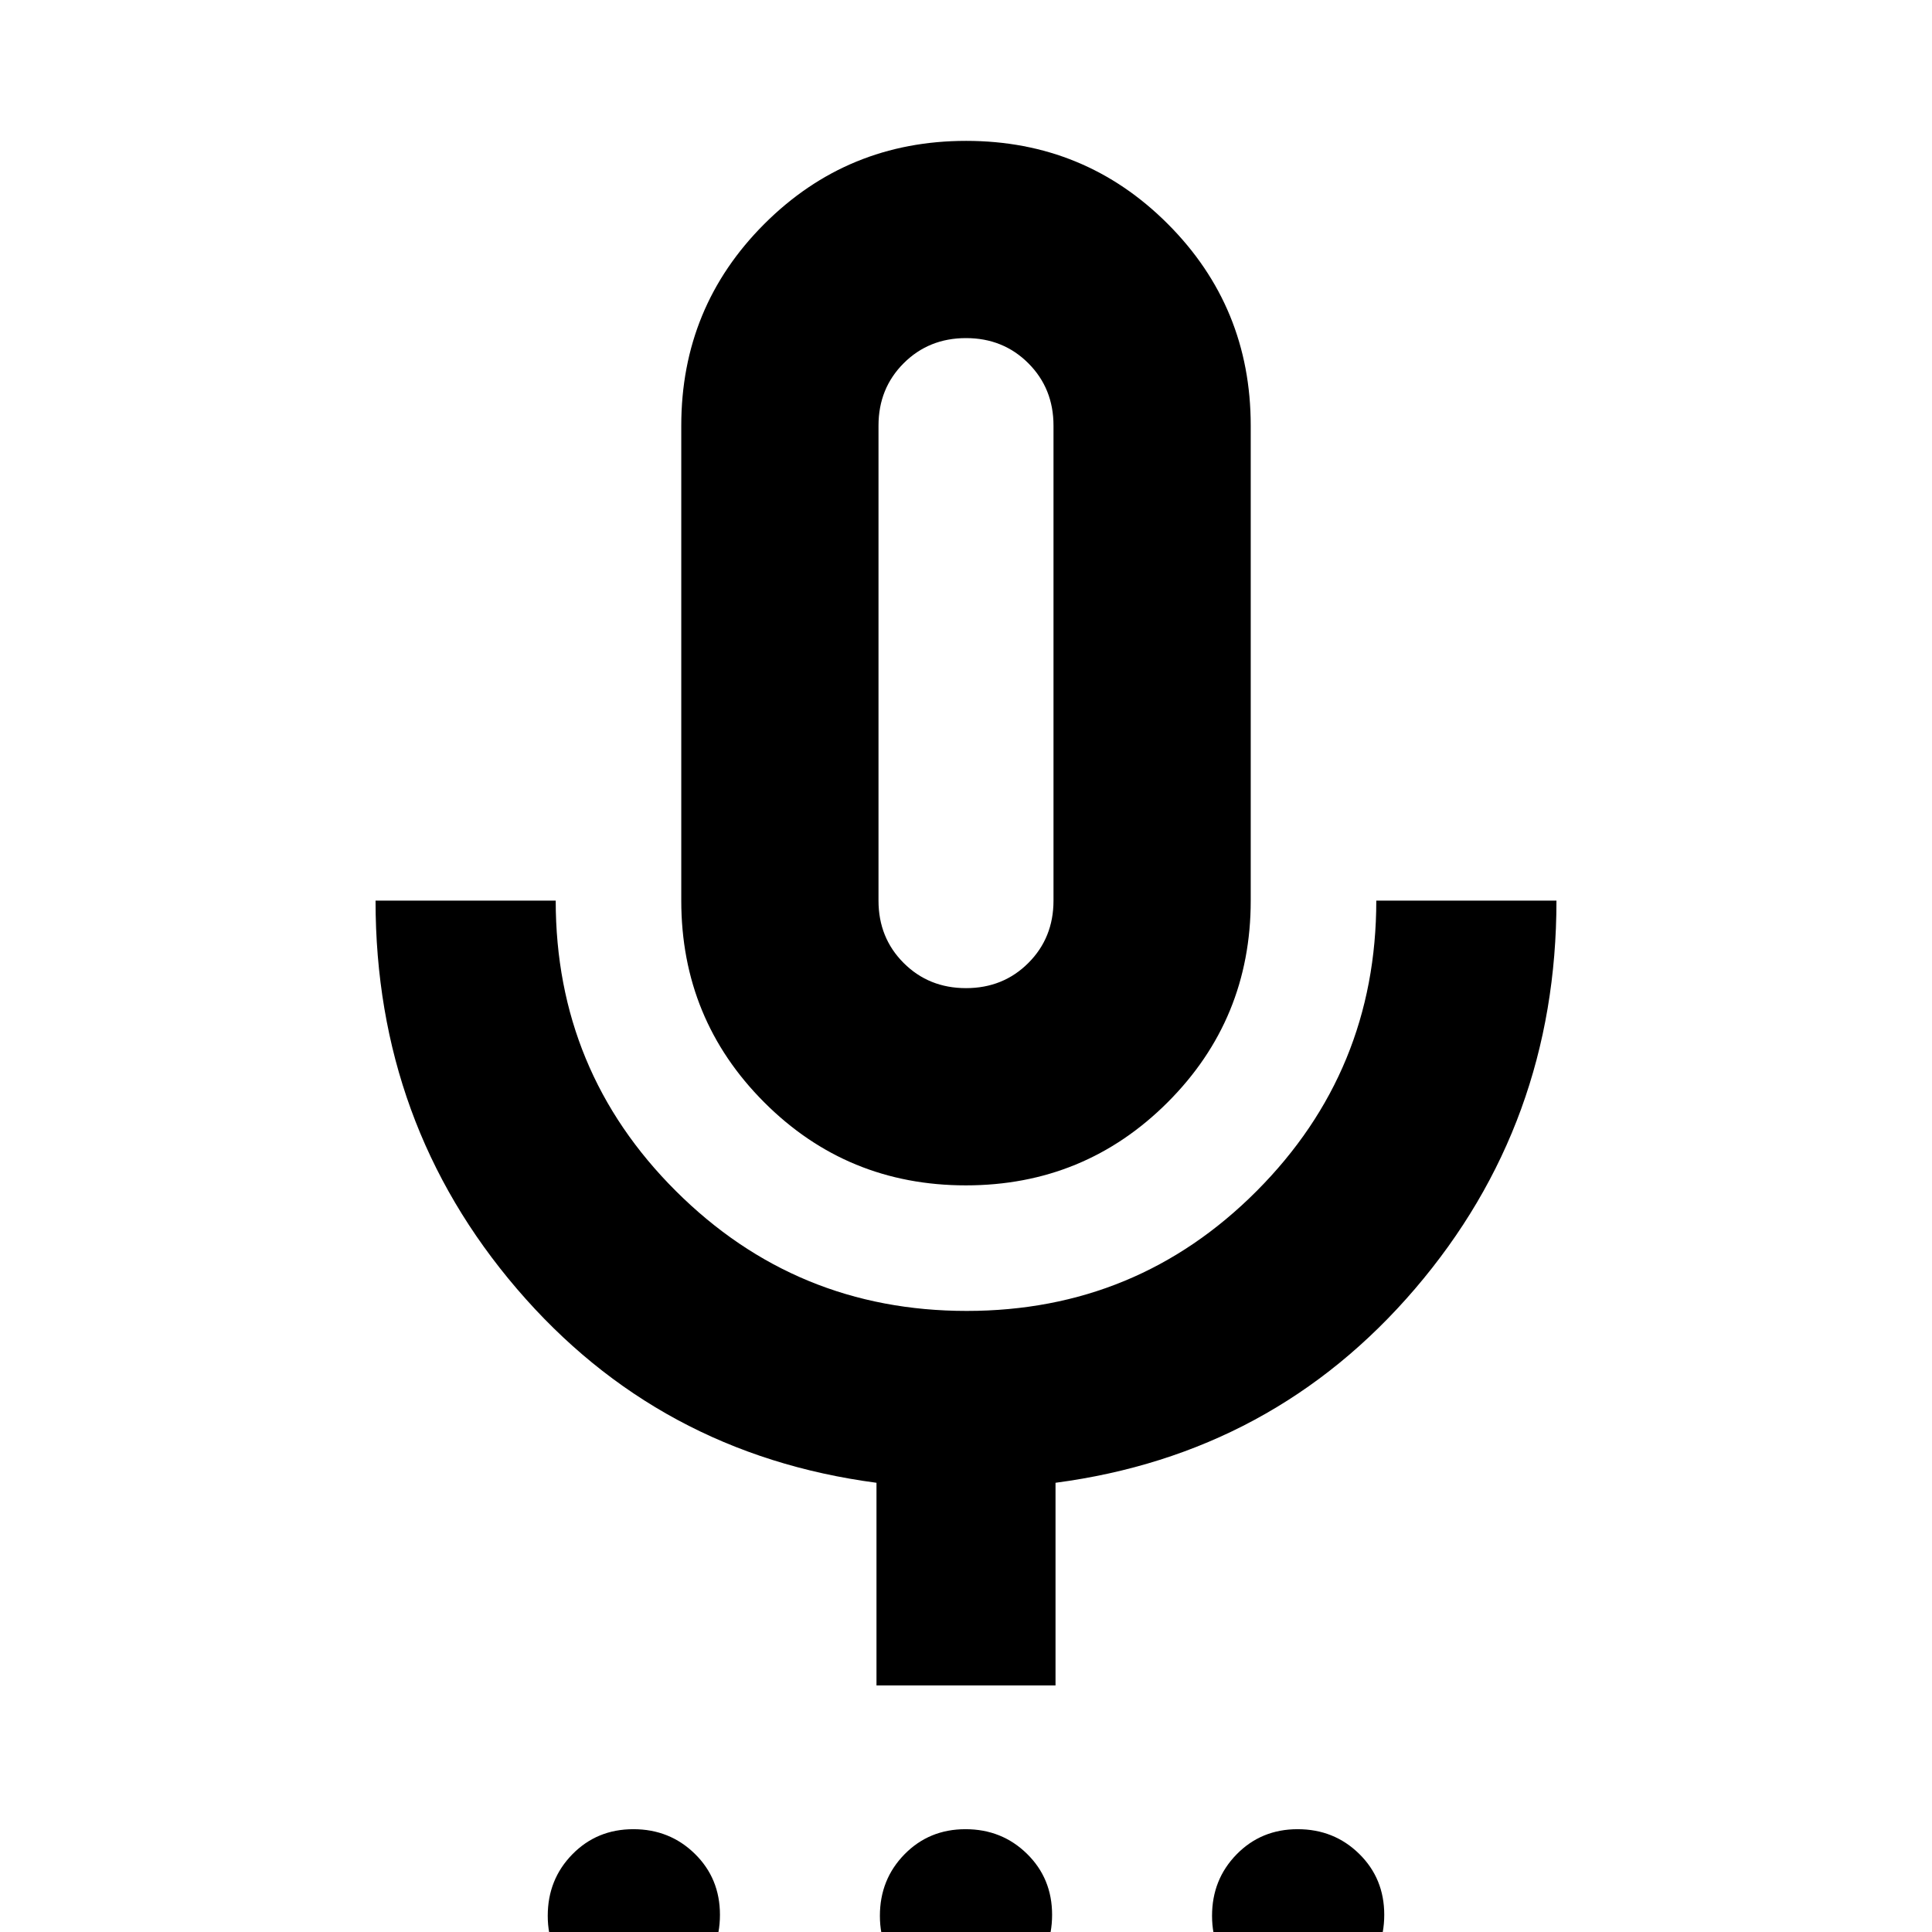 <svg xmlns="http://www.w3.org/2000/svg" height="20" viewBox="0 -960 960 960" width="20"><path d="M315.206 34.48q-18.076 0-30.555-12.228-12.478-12.228-12.478-30.305 0-18.076 12.228-30.555 12.228-12.478 30.305-12.478 18.076 0 30.555 12.228 12.478 12.228 12.478 30.305 0 18.076-12.228 30.555-12.228 12.478-30.305 12.478Zm165.044 0q-18.076 0-30.555-12.228-12.478-12.228-12.478-30.305 0-18.076 12.228-30.555 12.228-12.478 30.305-12.478 18.076 0 30.555 12.228 12.478 12.228 12.478 30.305 0 18.076-12.228 30.555Q498.327 34.48 480.25 34.48Zm165.044 0q-18.076 0-30.555-12.228-12.478-12.228-12.478-30.305 0-18.076 12.228-30.555 12.228-12.478 30.305-12.478 18.076 0 30.555 12.228 12.478 12.228 12.478 30.305 0 18.076-12.228 30.555-12.228 12.478-30.305 12.478Zm-165.36-405.479q-58.978 0-100.196-41.265-41.217-41.265-41.217-100.215v-236.043q0-58.95 41.284-100.215 41.284-41.264 100.261-41.264 58.978 0 100.196 41.264 41.217 41.265 41.217 100.215v236.043q0 58.95-41.284 100.215t-100.261 41.265ZM480-630.783Zm-44.479 508.262v-100.695q-108.409-14.312-178.661-96.351-70.253-82.038-70.253-192.912h89.523q0 84.768 59.731 144.319 59.732 59.551 144.479 59.551 84.747 0 144.139-59.632 59.391-59.632 59.391-144.238h89.523q0 110.74-70.253 192.845-70.252 82.106-178.661 96.418v100.695h-88.958ZM480-469.001q18.478 0 30.978-12.5t12.5-30.978v-236.043q0-18.478-12.5-30.978T480-792q-18.478 0-30.978 12.5t-12.5 30.978v236.043q0 18.478 12.5 30.978t30.978 12.5Z"/></svg>